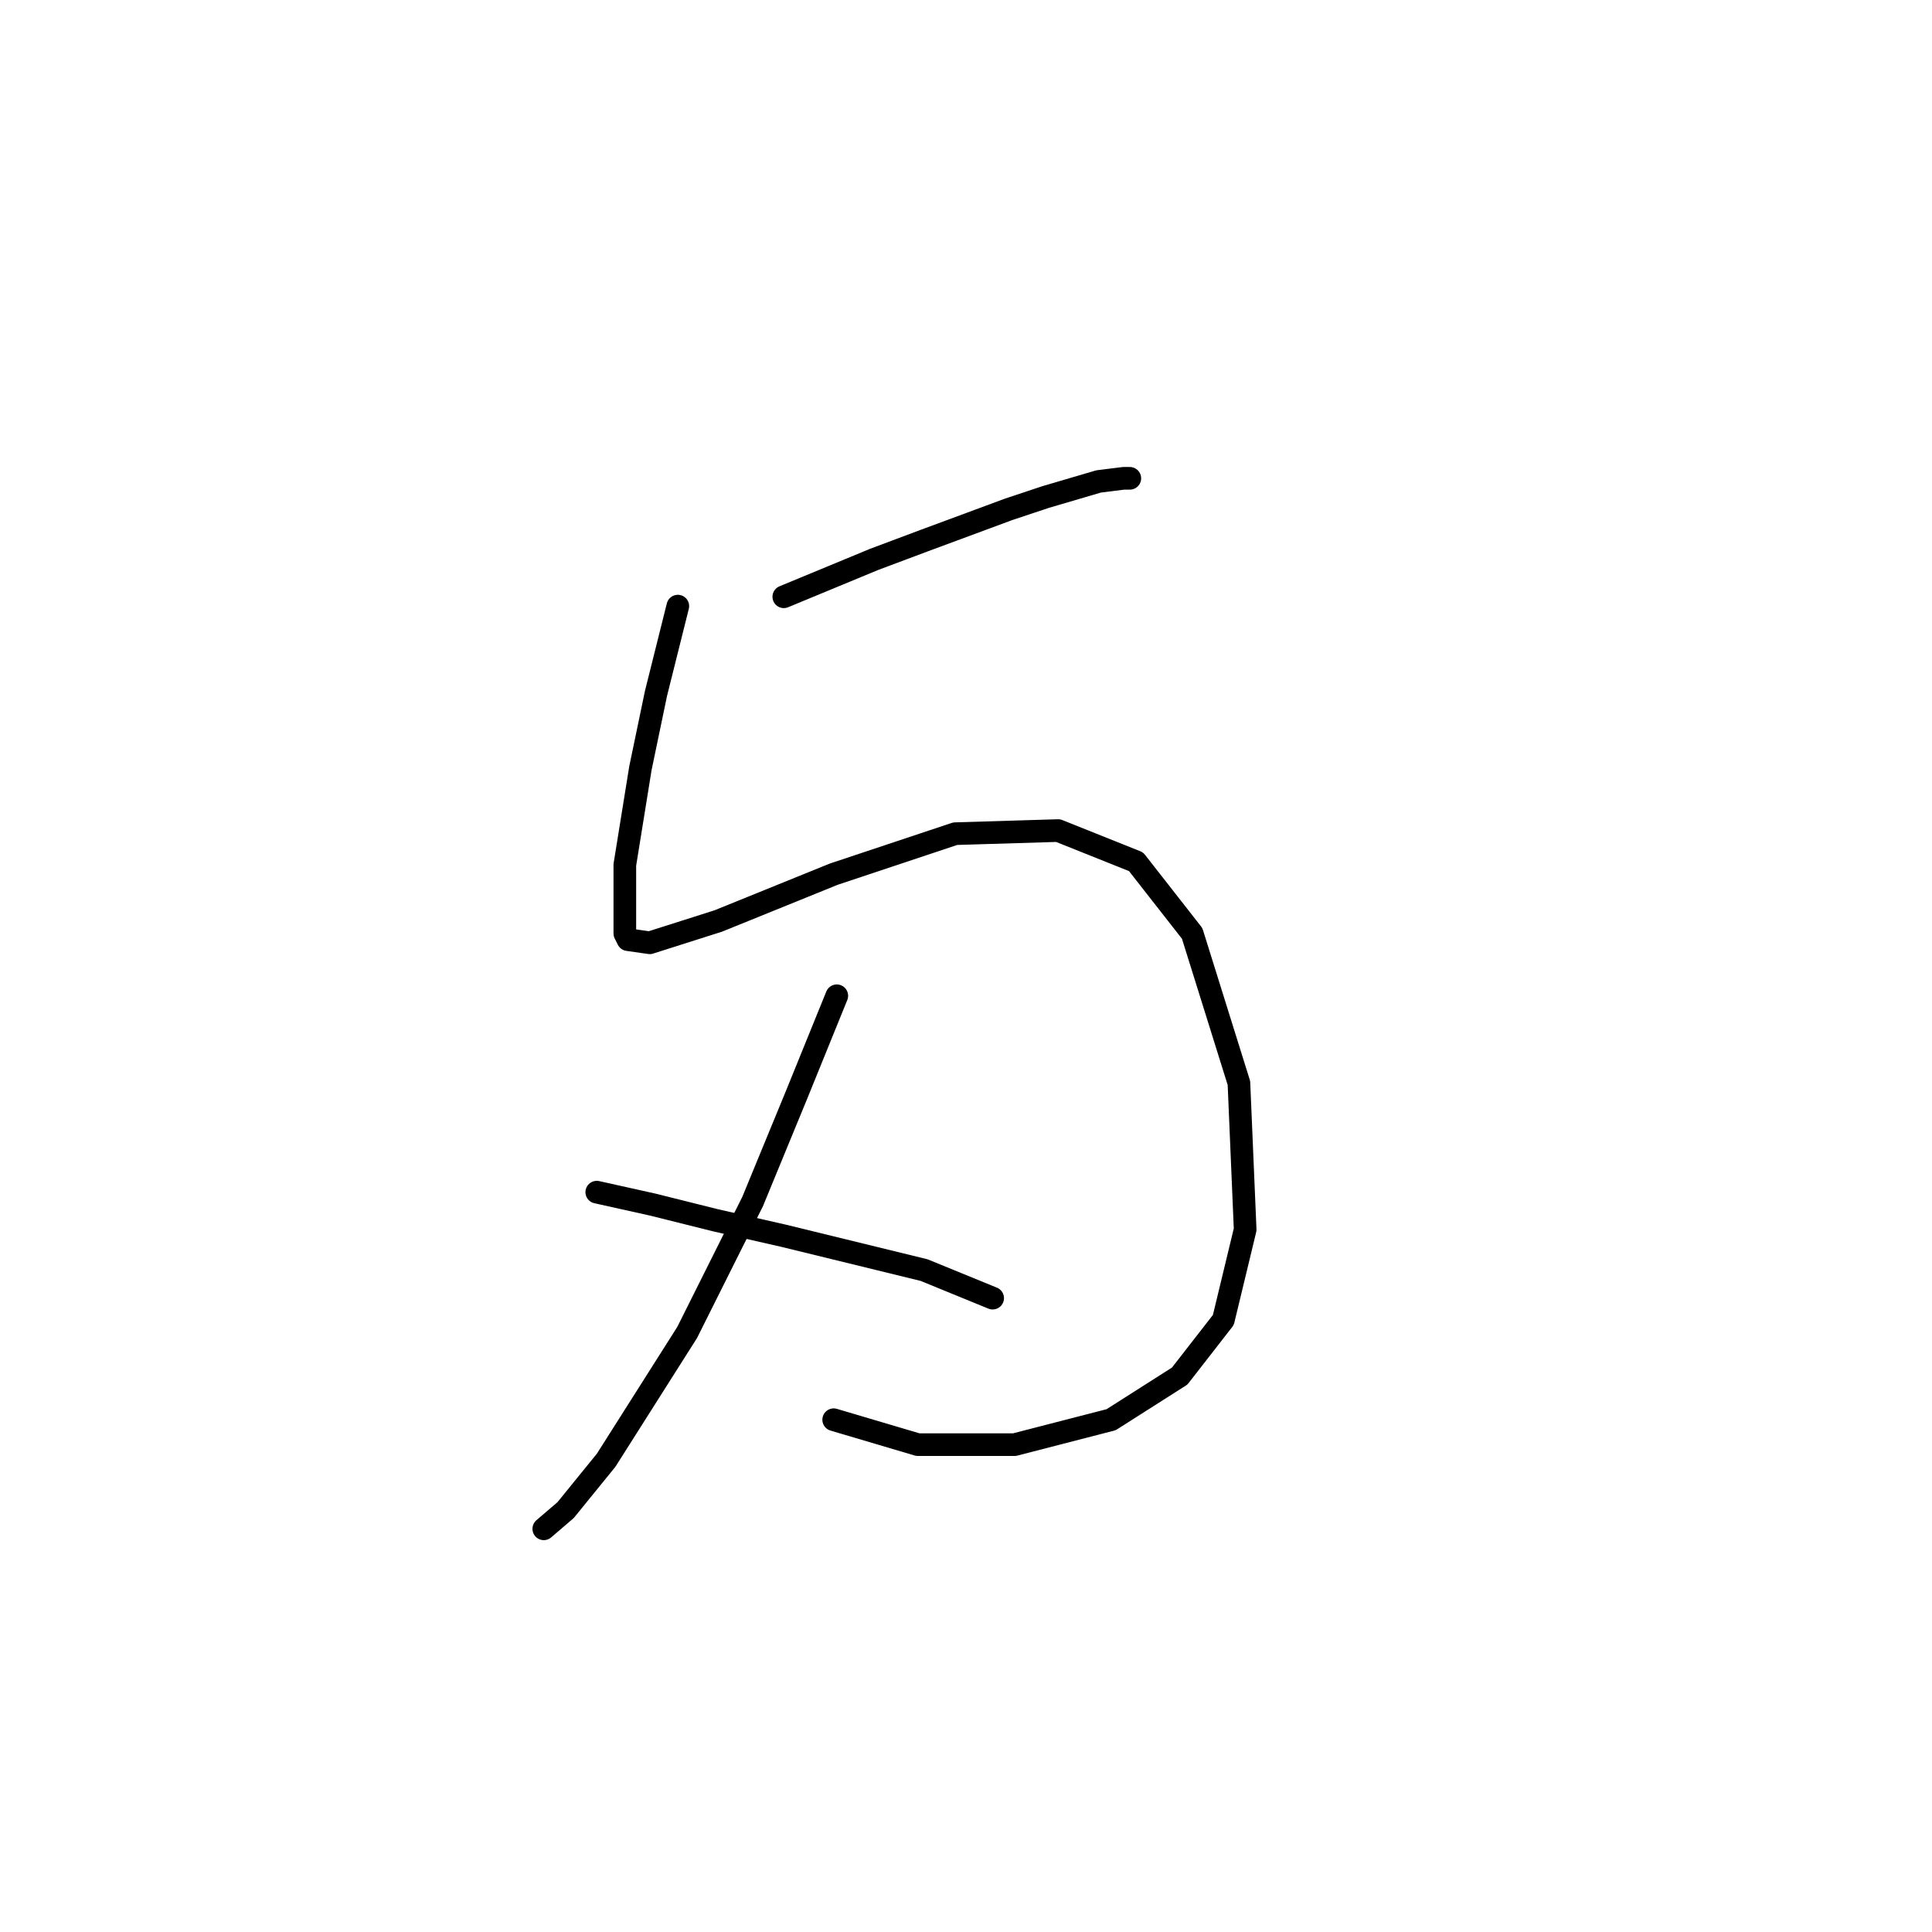 <?xml version="1.0" standalone="no"?>
    <svg width="256" height="256" xmlns="http://www.w3.org/2000/svg" version="1.1">
    <polyline stroke="black" stroke-width="3" stroke-linecap="round" fill="transparent" stroke-linejoin="round" points="89.815 80.314 86.923 91.879 84.858 101.793 82.793 114.597 82.793 123.684 83.206 124.51 86.097 124.923 95.184 122.032 110.467 115.836 126.576 110.467 140.207 110.054 150.533 114.184 157.968 123.684 164.164 143.511 164.99 162.924 162.099 174.902 156.316 182.337 147.229 188.12 134.424 191.424 121.62 191.424 110.467 188.12 110.467 188.12 " />
        <polyline stroke="black" stroke-width="3" stroke-linecap="round" fill="transparent" stroke-linejoin="round" points="103.858 79.075 115.837 74.118 122.446 71.64 133.598 67.509 138.555 65.857 145.577 63.792 148.881 63.379 149.707 63.379 149.707 63.379 " />
        <polyline stroke="black" stroke-width="3" stroke-linecap="round" fill="transparent" stroke-linejoin="round" points="110.88 131.945 105.511 145.163 99.728 159.207 91.054 176.555 80.315 193.49 74.945 200.099 72.054 202.577 72.054 202.577 " />
        <polyline stroke="black" stroke-width="3" stroke-linecap="round" fill="transparent" stroke-linejoin="round" points="79.075 157.967 86.51 159.62 94.771 161.685 103.858 163.75 122.446 168.294 131.533 172.011 131.533 172.011 " />
        </svg>